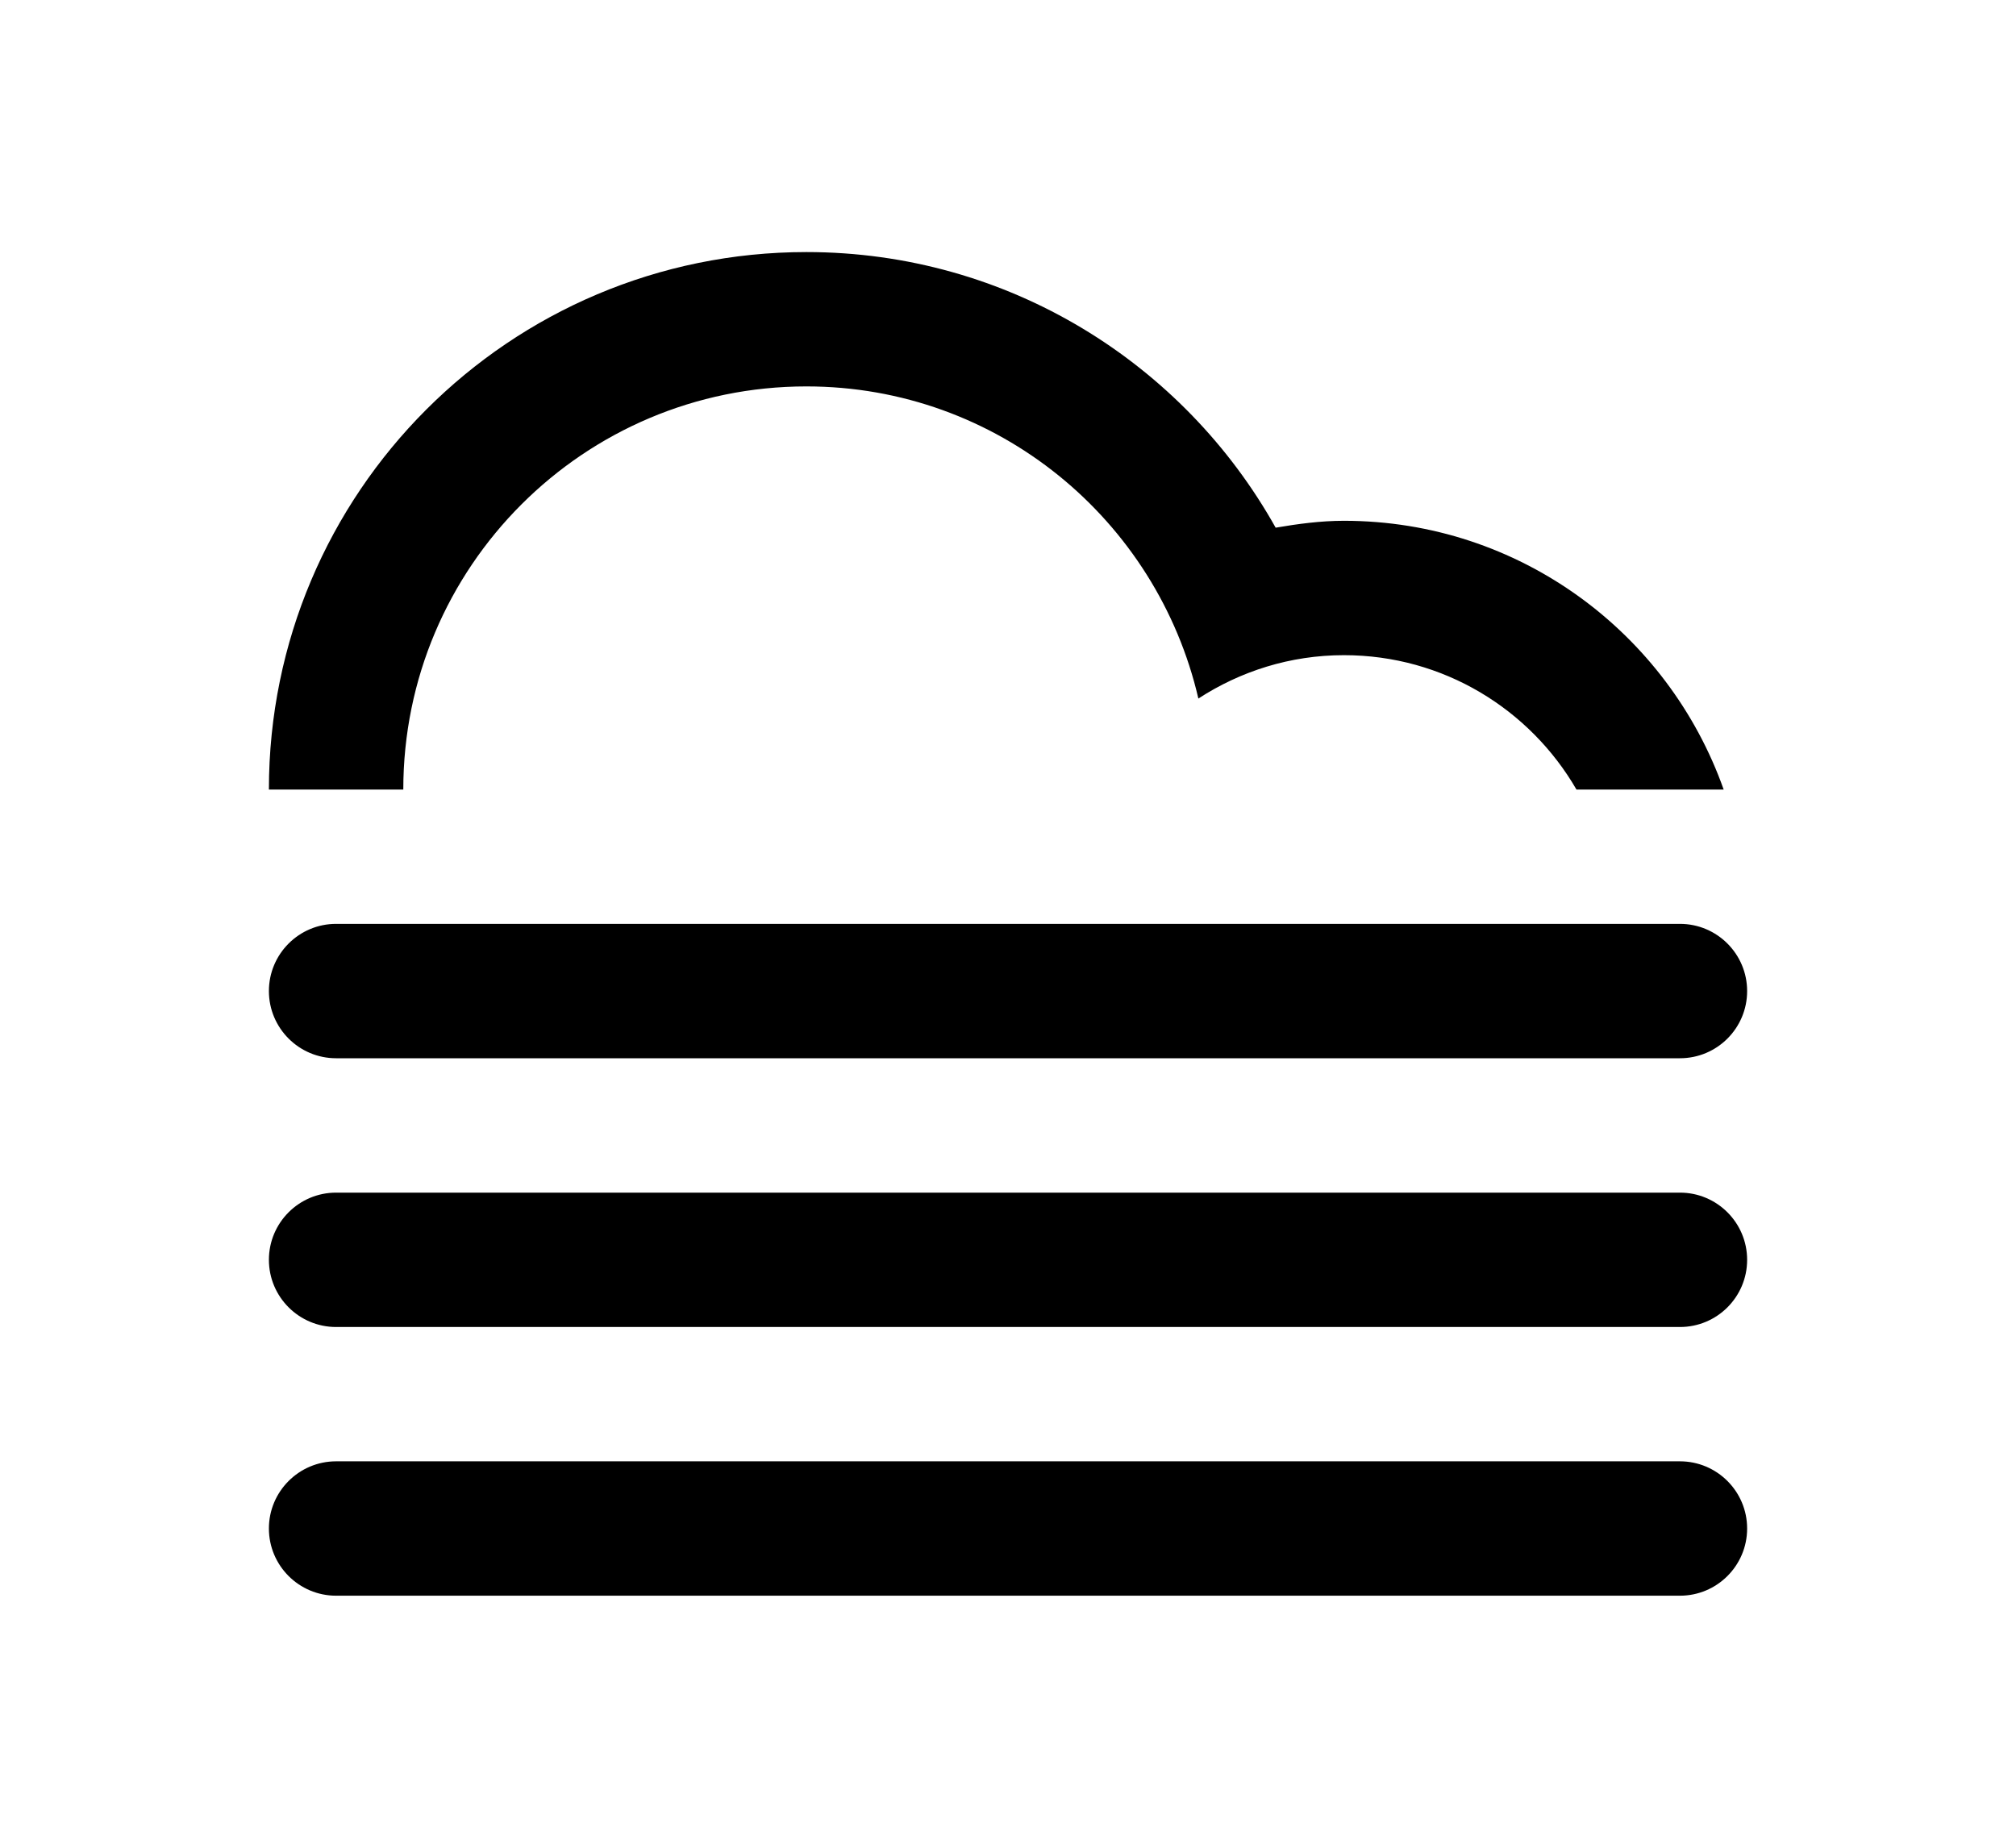 <?xml version="1.0" encoding="utf-8"?>
<!-- Generator: Adobe Illustrator 16.0.0, SVG Export Plug-In . SVG Version: 6.00 Build 0)  -->
<!DOCTYPE svg PUBLIC "-//W3C//DTD SVG 1.1//EN" "http://www.w3.org/Graphics/SVG/1.1/DTD/svg11.dtd">
<svg version="1.1" id="Layer_1" xmlns="http://www.w3.org/2000/svg" xmlns:xlink="http://www.w3.org/1999/xlink" x="0px" y="0px"
	 width="60px" height="55px" viewBox="0 0 60 55" enable-background="new 0 0 60 55" xml:space="preserve">
<path d="M49.998,39.5H10.003c-1.104,0-2-0.896-2-2s0.896-2,2-2h39.995c1.104,0,2,0.896,2,2S51.104,39.5,49.998,39.5z M49.998,31.5
	H10.003c-1.104,0-2-0.896-2-2s0.896-2,2-2h39.995c1.104,0,2,0.896,2,2S51.104,31.5,49.998,31.5z M39.999,19.502
	c-1.601,0-3.083,0.479-4.333,1.291c-1.232-5.317-5.975-9.291-11.665-9.291c-6.626,0-11.998,5.373-11.998,12h-4
	c0-8.835,7.163-15.999,15.998-15.999c6.004,0,11.229,3.312,13.965,8.204c0.664-0.113,1.337-0.205,2.033-0.205
	c5.222,0,9.651,3.342,11.301,8h-4.381C45.535,21.112,42.958,19.502,39.999,19.502z M10.003,43.498h39.995c1.104,0,2,0.896,2,2
	s-0.896,2-2,2H10.003c-1.104,0-2-0.896-2-2C8.003,44.396,8.898,43.498,10.003,43.498z"/>
</svg>
